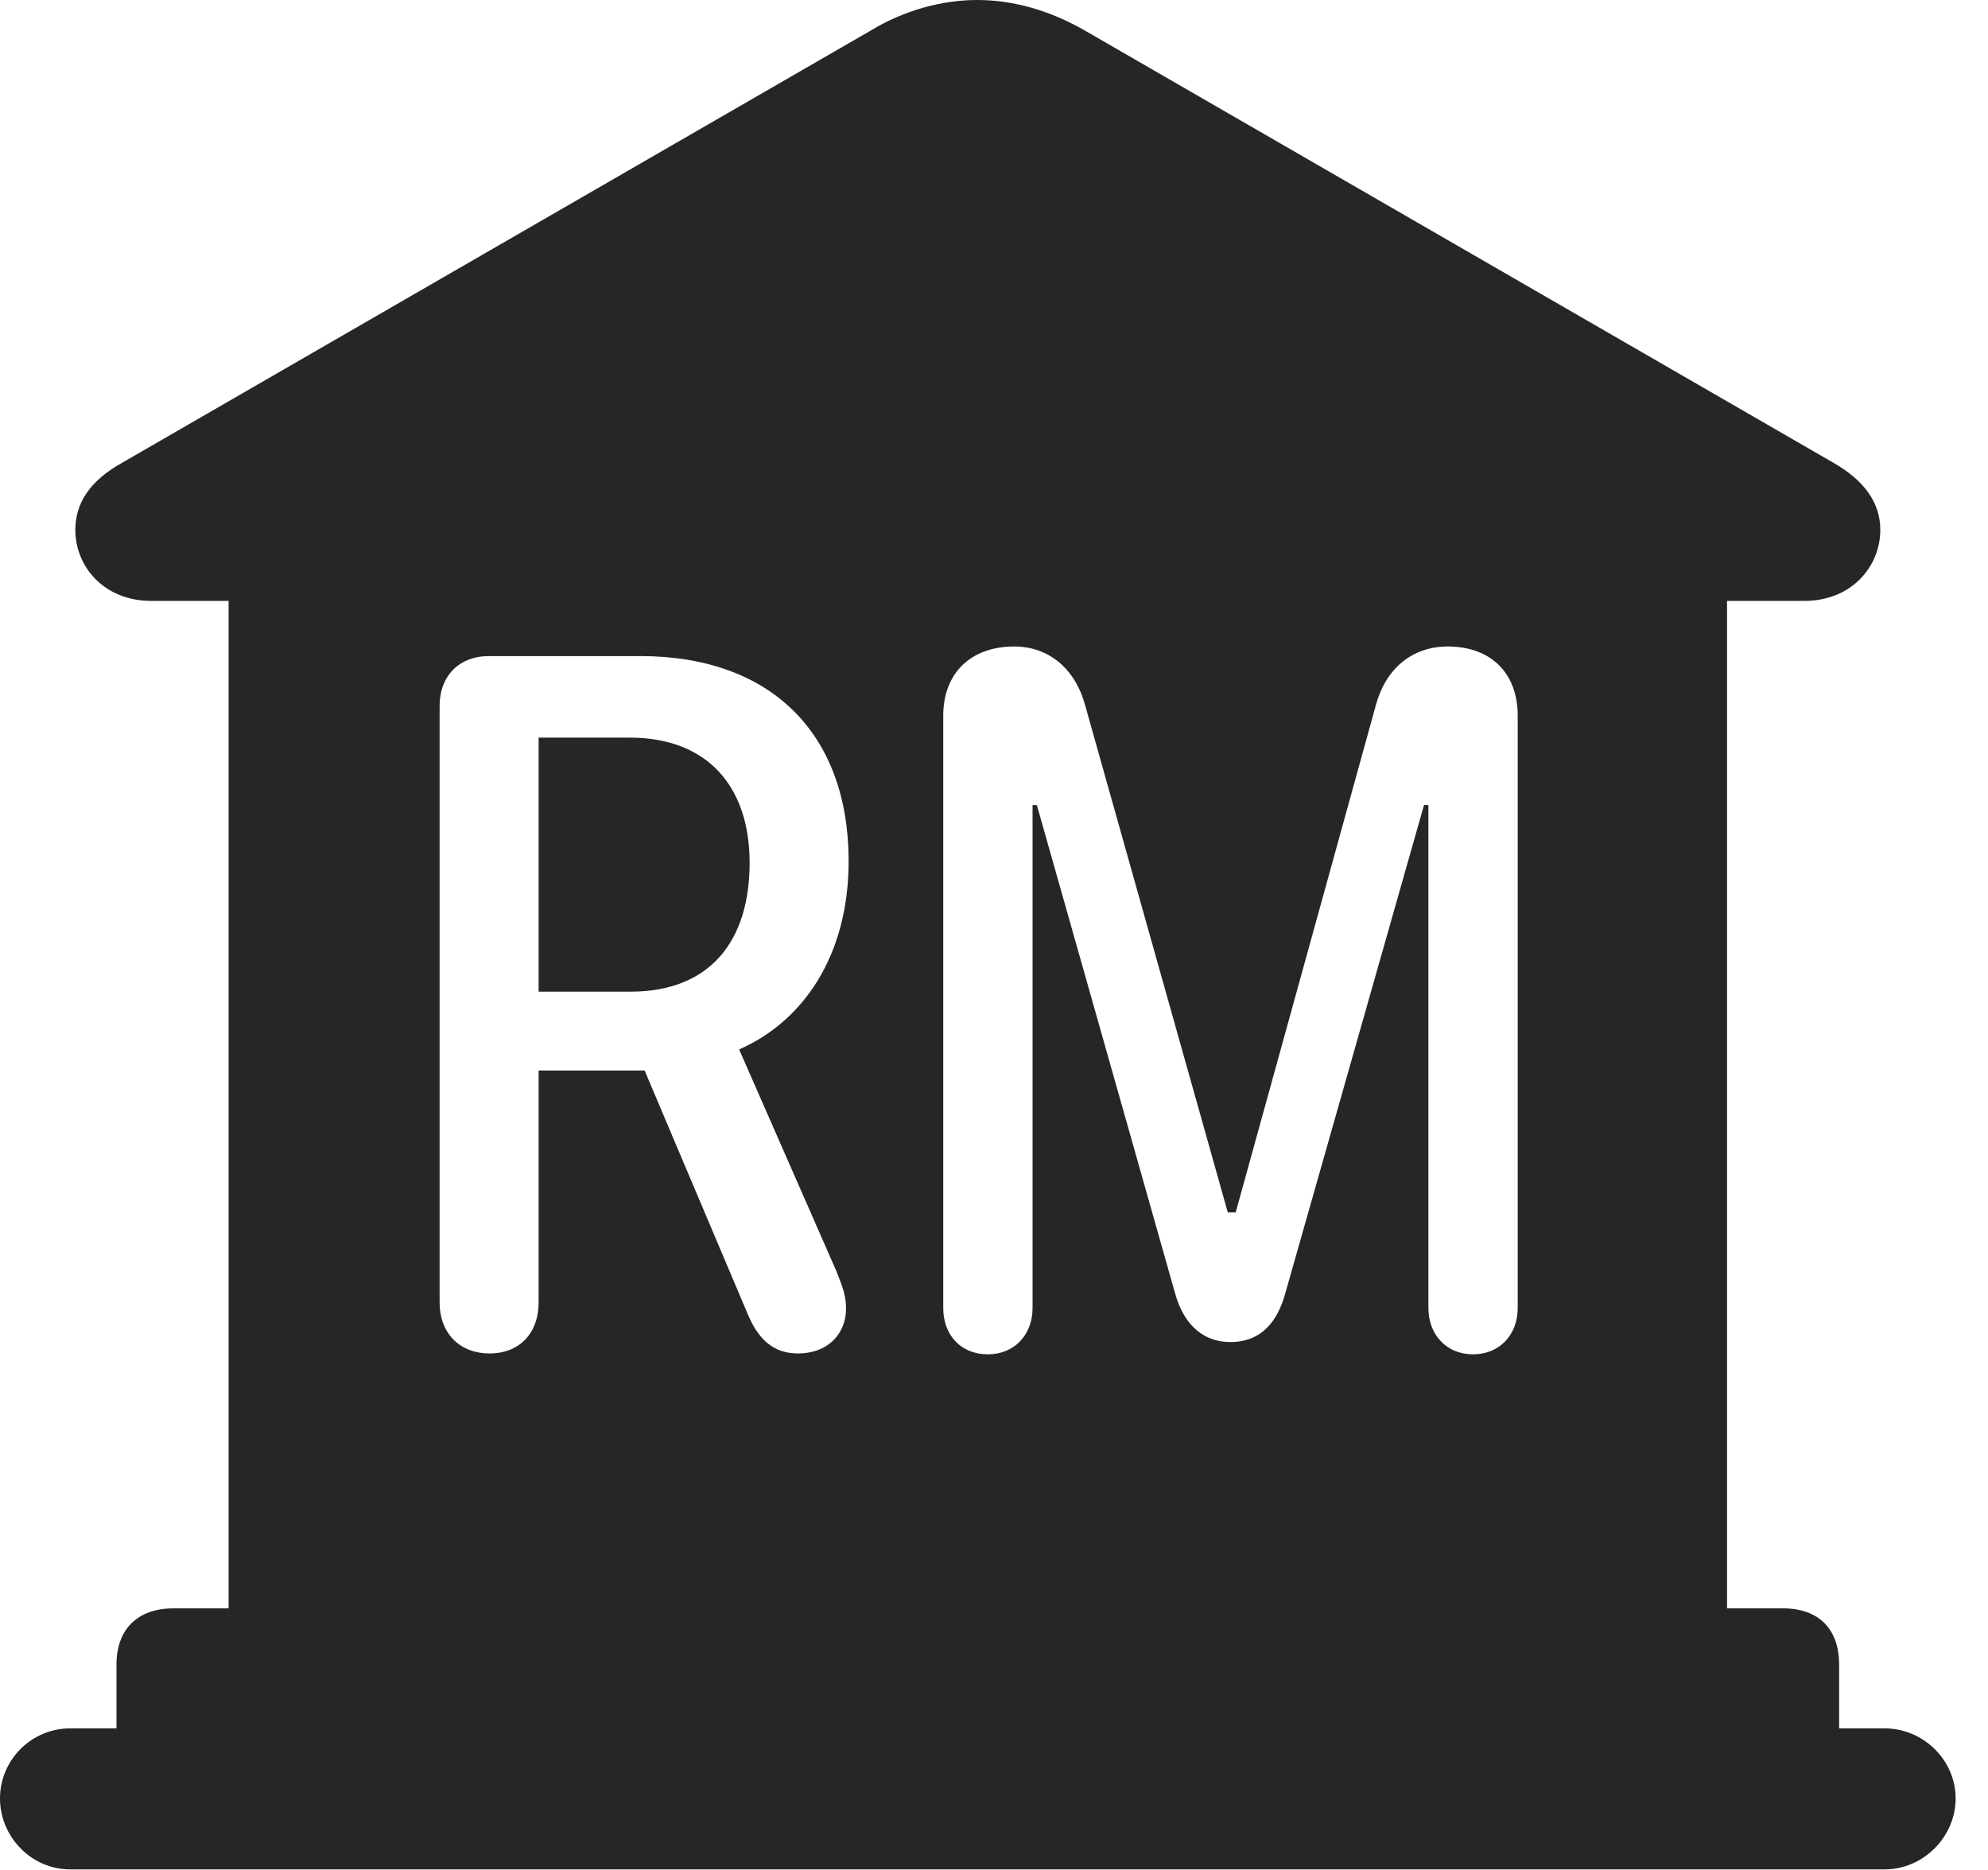 <?xml version="1.0" encoding="UTF-8"?>
<!--Generator: Apple Native CoreSVG 326-->
<!DOCTYPE svg
PUBLIC "-//W3C//DTD SVG 1.1//EN"
       "http://www.w3.org/Graphics/SVG/1.1/DTD/svg11.dtd">
<svg version="1.1" xmlns="http://www.w3.org/2000/svg" xmlns:xlink="http://www.w3.org/1999/xlink" viewBox="0 0 22.168 20.85">
 <g>
  <rect height="20.85" opacity="0" width="22.168" x="0" y="0"/>
  <path d="M12.1 0.342L20.439 5.156C20.801 5.361 20.967 5.615 20.967 5.908C20.967 6.309 20.654 6.699 20.117 6.699L19.258 6.699L19.258 17.93L19.883 17.93C20.283 17.93 20.508 18.164 20.508 18.555L20.508 19.268L21.016 19.268C21.445 19.268 21.807 19.619 21.807 20.049C21.807 20.479 21.445 20.84 21.016 20.84L0.781 20.84C0.352 20.84 0 20.479 0 20.049C0 19.619 0.352 19.268 0.781 19.268L1.299 19.268L1.299 18.555C1.299 18.164 1.533 17.93 1.934 17.93L2.549 17.93L2.549 6.699L1.689 6.699C1.152 6.699 0.84 6.309 0.84 5.908C0.84 5.615 0.996 5.361 1.367 5.156L9.707 0.342C10.078 0.117 10.498 0 10.898 0C11.299 0 11.709 0.117 12.1 0.342ZM15.342 7.861L13.779 13.516L13.691 13.516L12.1 7.861C11.992 7.461 11.699 7.207 11.309 7.207C10.83 7.207 10.518 7.5 10.518 7.979L10.518 14.58C10.518 14.883 10.713 15.098 11.016 15.098C11.309 15.098 11.514 14.883 11.514 14.58L11.514 8.975L11.562 8.975L13.105 14.424C13.184 14.707 13.369 14.961 13.721 14.961C14.062 14.961 14.248 14.736 14.336 14.404L15.879 8.975L15.928 8.975L15.928 14.58C15.928 14.883 16.133 15.098 16.426 15.098C16.719 15.098 16.924 14.883 16.924 14.58L16.924 7.979C16.924 7.5 16.621 7.207 16.143 7.207C15.742 7.207 15.449 7.461 15.342 7.861ZM5.449 7.314C5.127 7.314 4.902 7.529 4.902 7.871L4.902 14.521C4.902 14.854 5.117 15.088 5.459 15.088C5.801 15.088 6.006 14.854 6.006 14.521L6.006 11.934L7.188 11.934L8.35 14.678C8.467 14.941 8.633 15.088 8.896 15.088C9.248 15.088 9.434 14.854 9.434 14.59C9.434 14.453 9.404 14.365 9.326 14.17L8.242 11.699C8.955 11.387 9.463 10.654 9.463 9.6C9.463 8.184 8.604 7.314 7.139 7.314ZM8.359 9.619C8.359 10.488 7.92 11.055 7.031 11.055L6.006 11.055L6.006 8.223L7.021 8.223C7.891 8.223 8.359 8.77 8.359 9.619Z" fill="black" fill-opacity="0.85"/>
 </g>
</svg>
